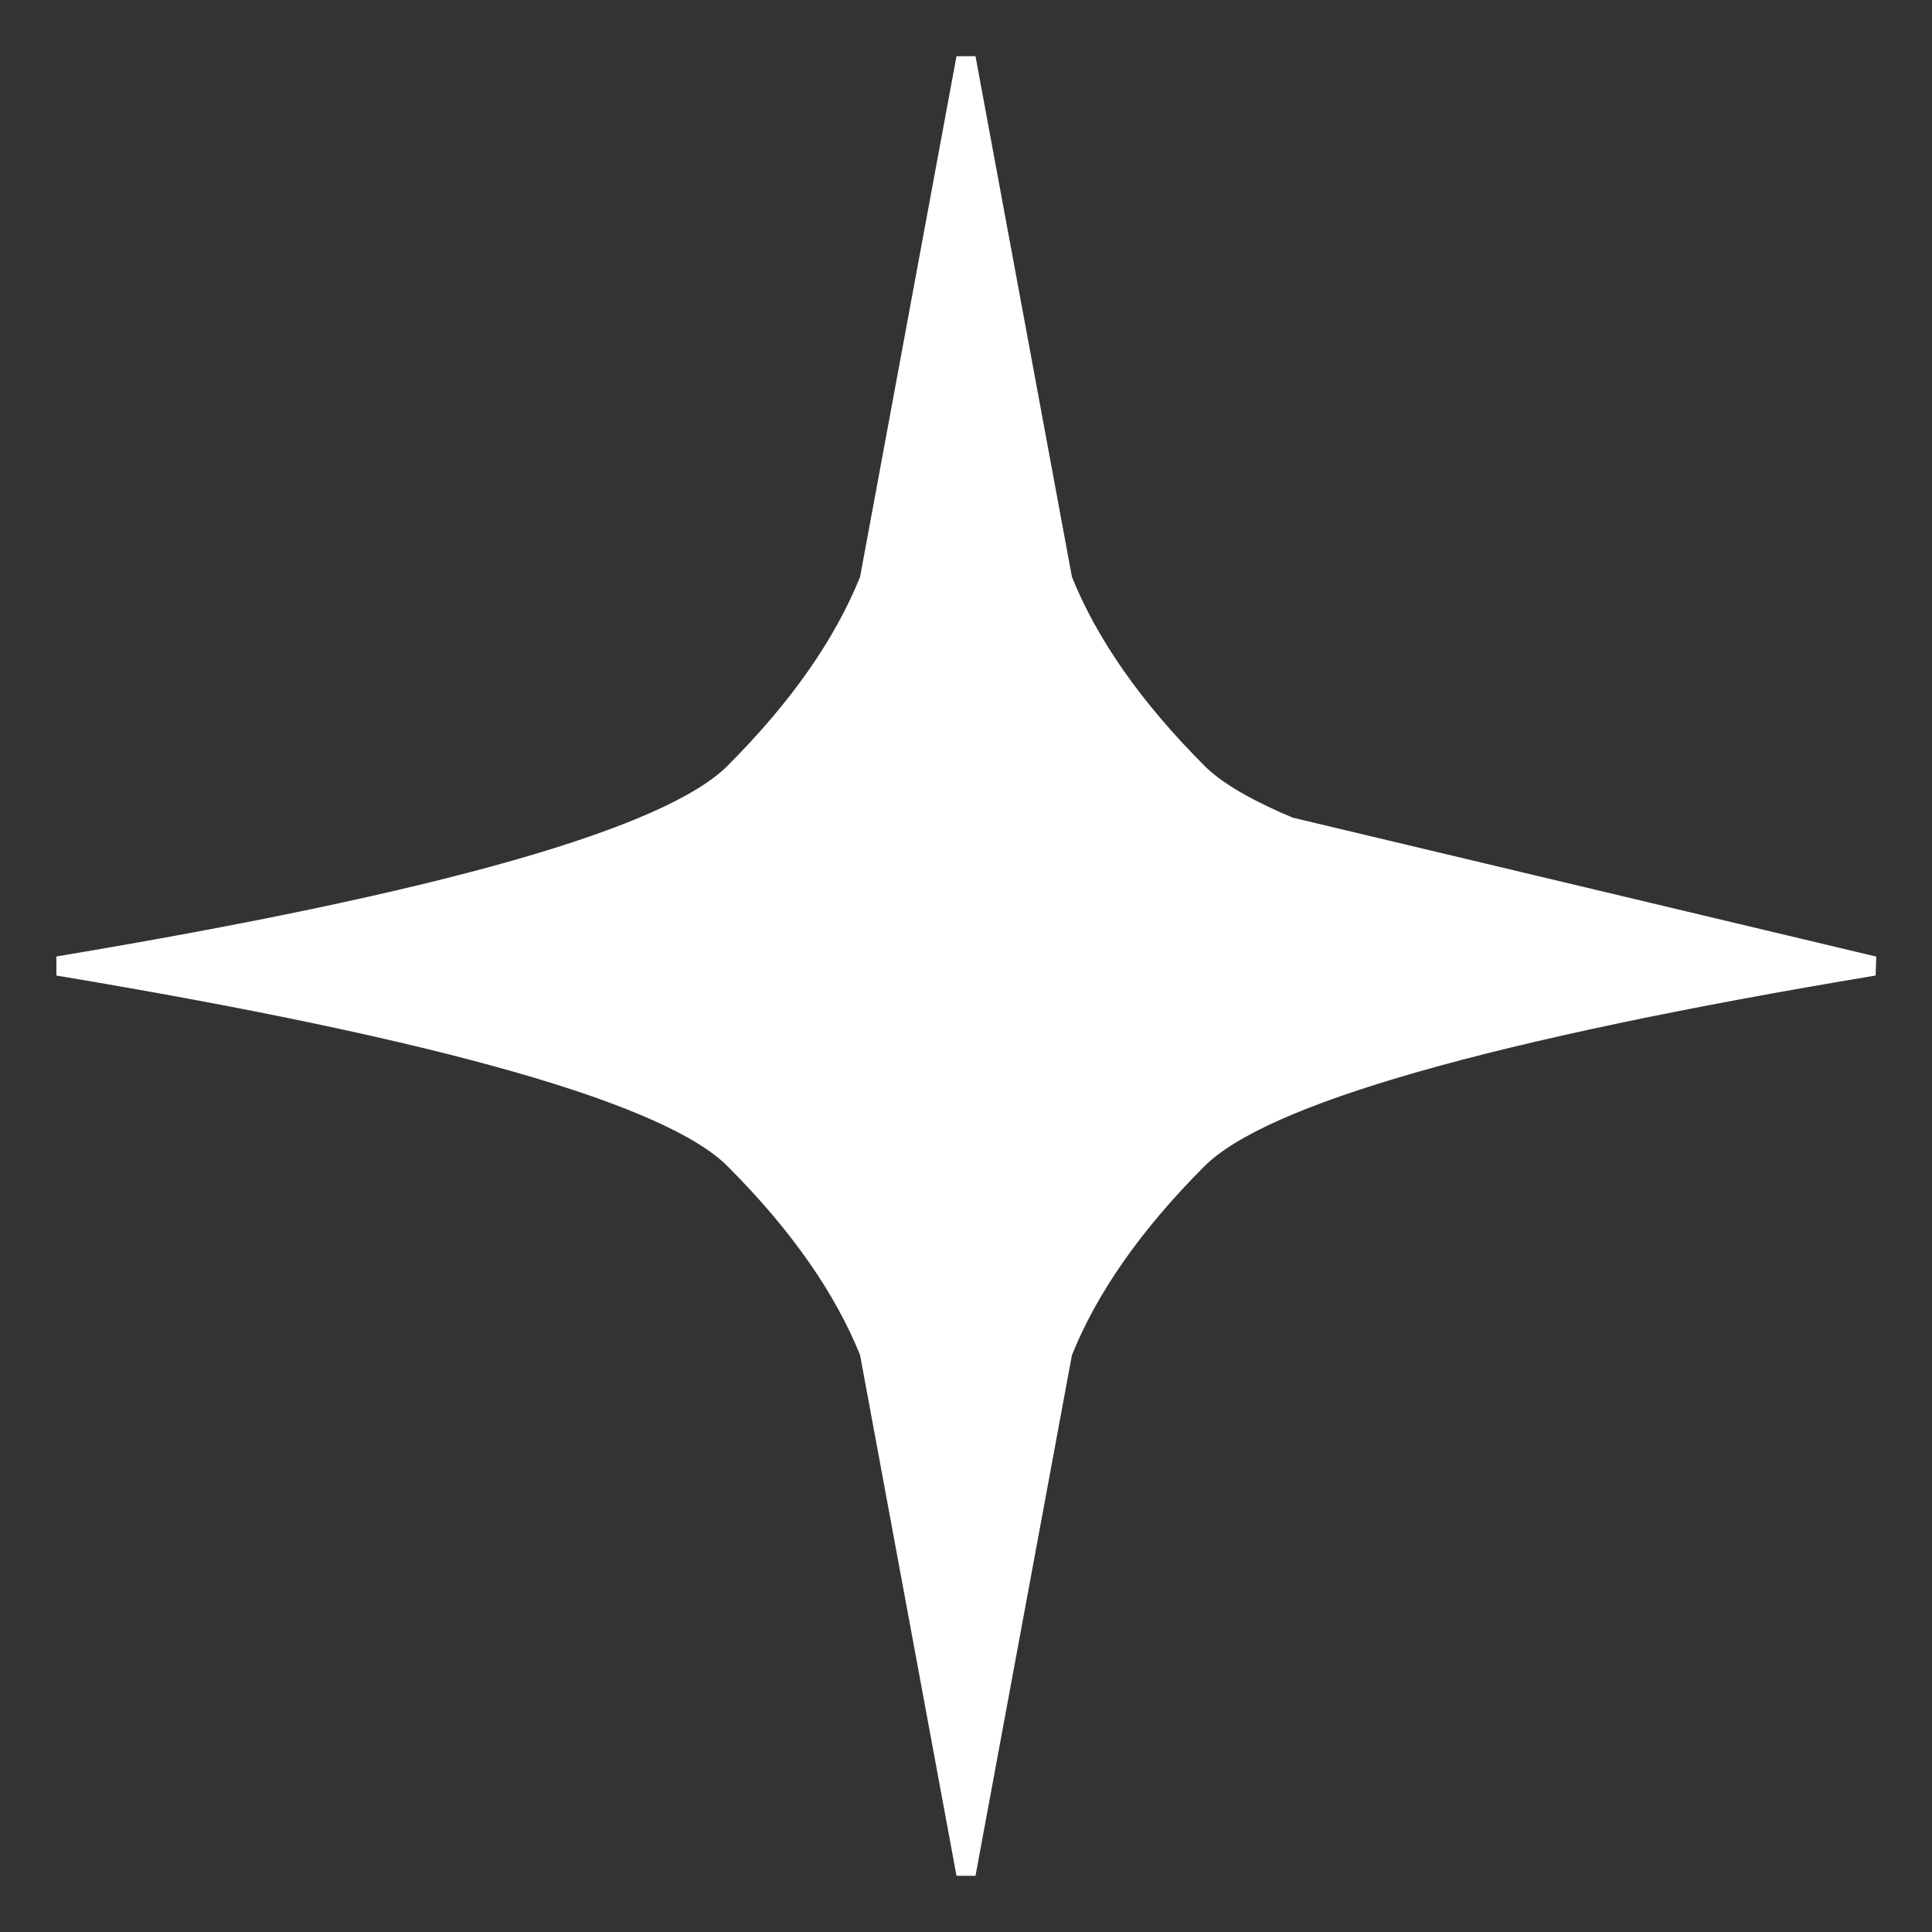 <svg width="100" height="100" viewBox="0 0 100 100" fill="white" xmlns="http://www.w3.org/2000/svg">
  <rect x="0" y="0" width="100" height="100" fill="#333333" stroke="none"/>
  <path d="
    M55 40
    Q57 45 62 50
    Q67 55 97 50
    Q67 45 62 40
    Q57 35 55 30
    L50 3
    L45 30
    Q43 35 38 40
    Q33 45 3 50
    Q33 55 38 60
    Q43 65 45 70
    L50 97
    L55 70
    Q57 65 62 60
    Q67 55 97 50
    Z" 
    stroke="white" 
    fill="white"/>
</svg>
